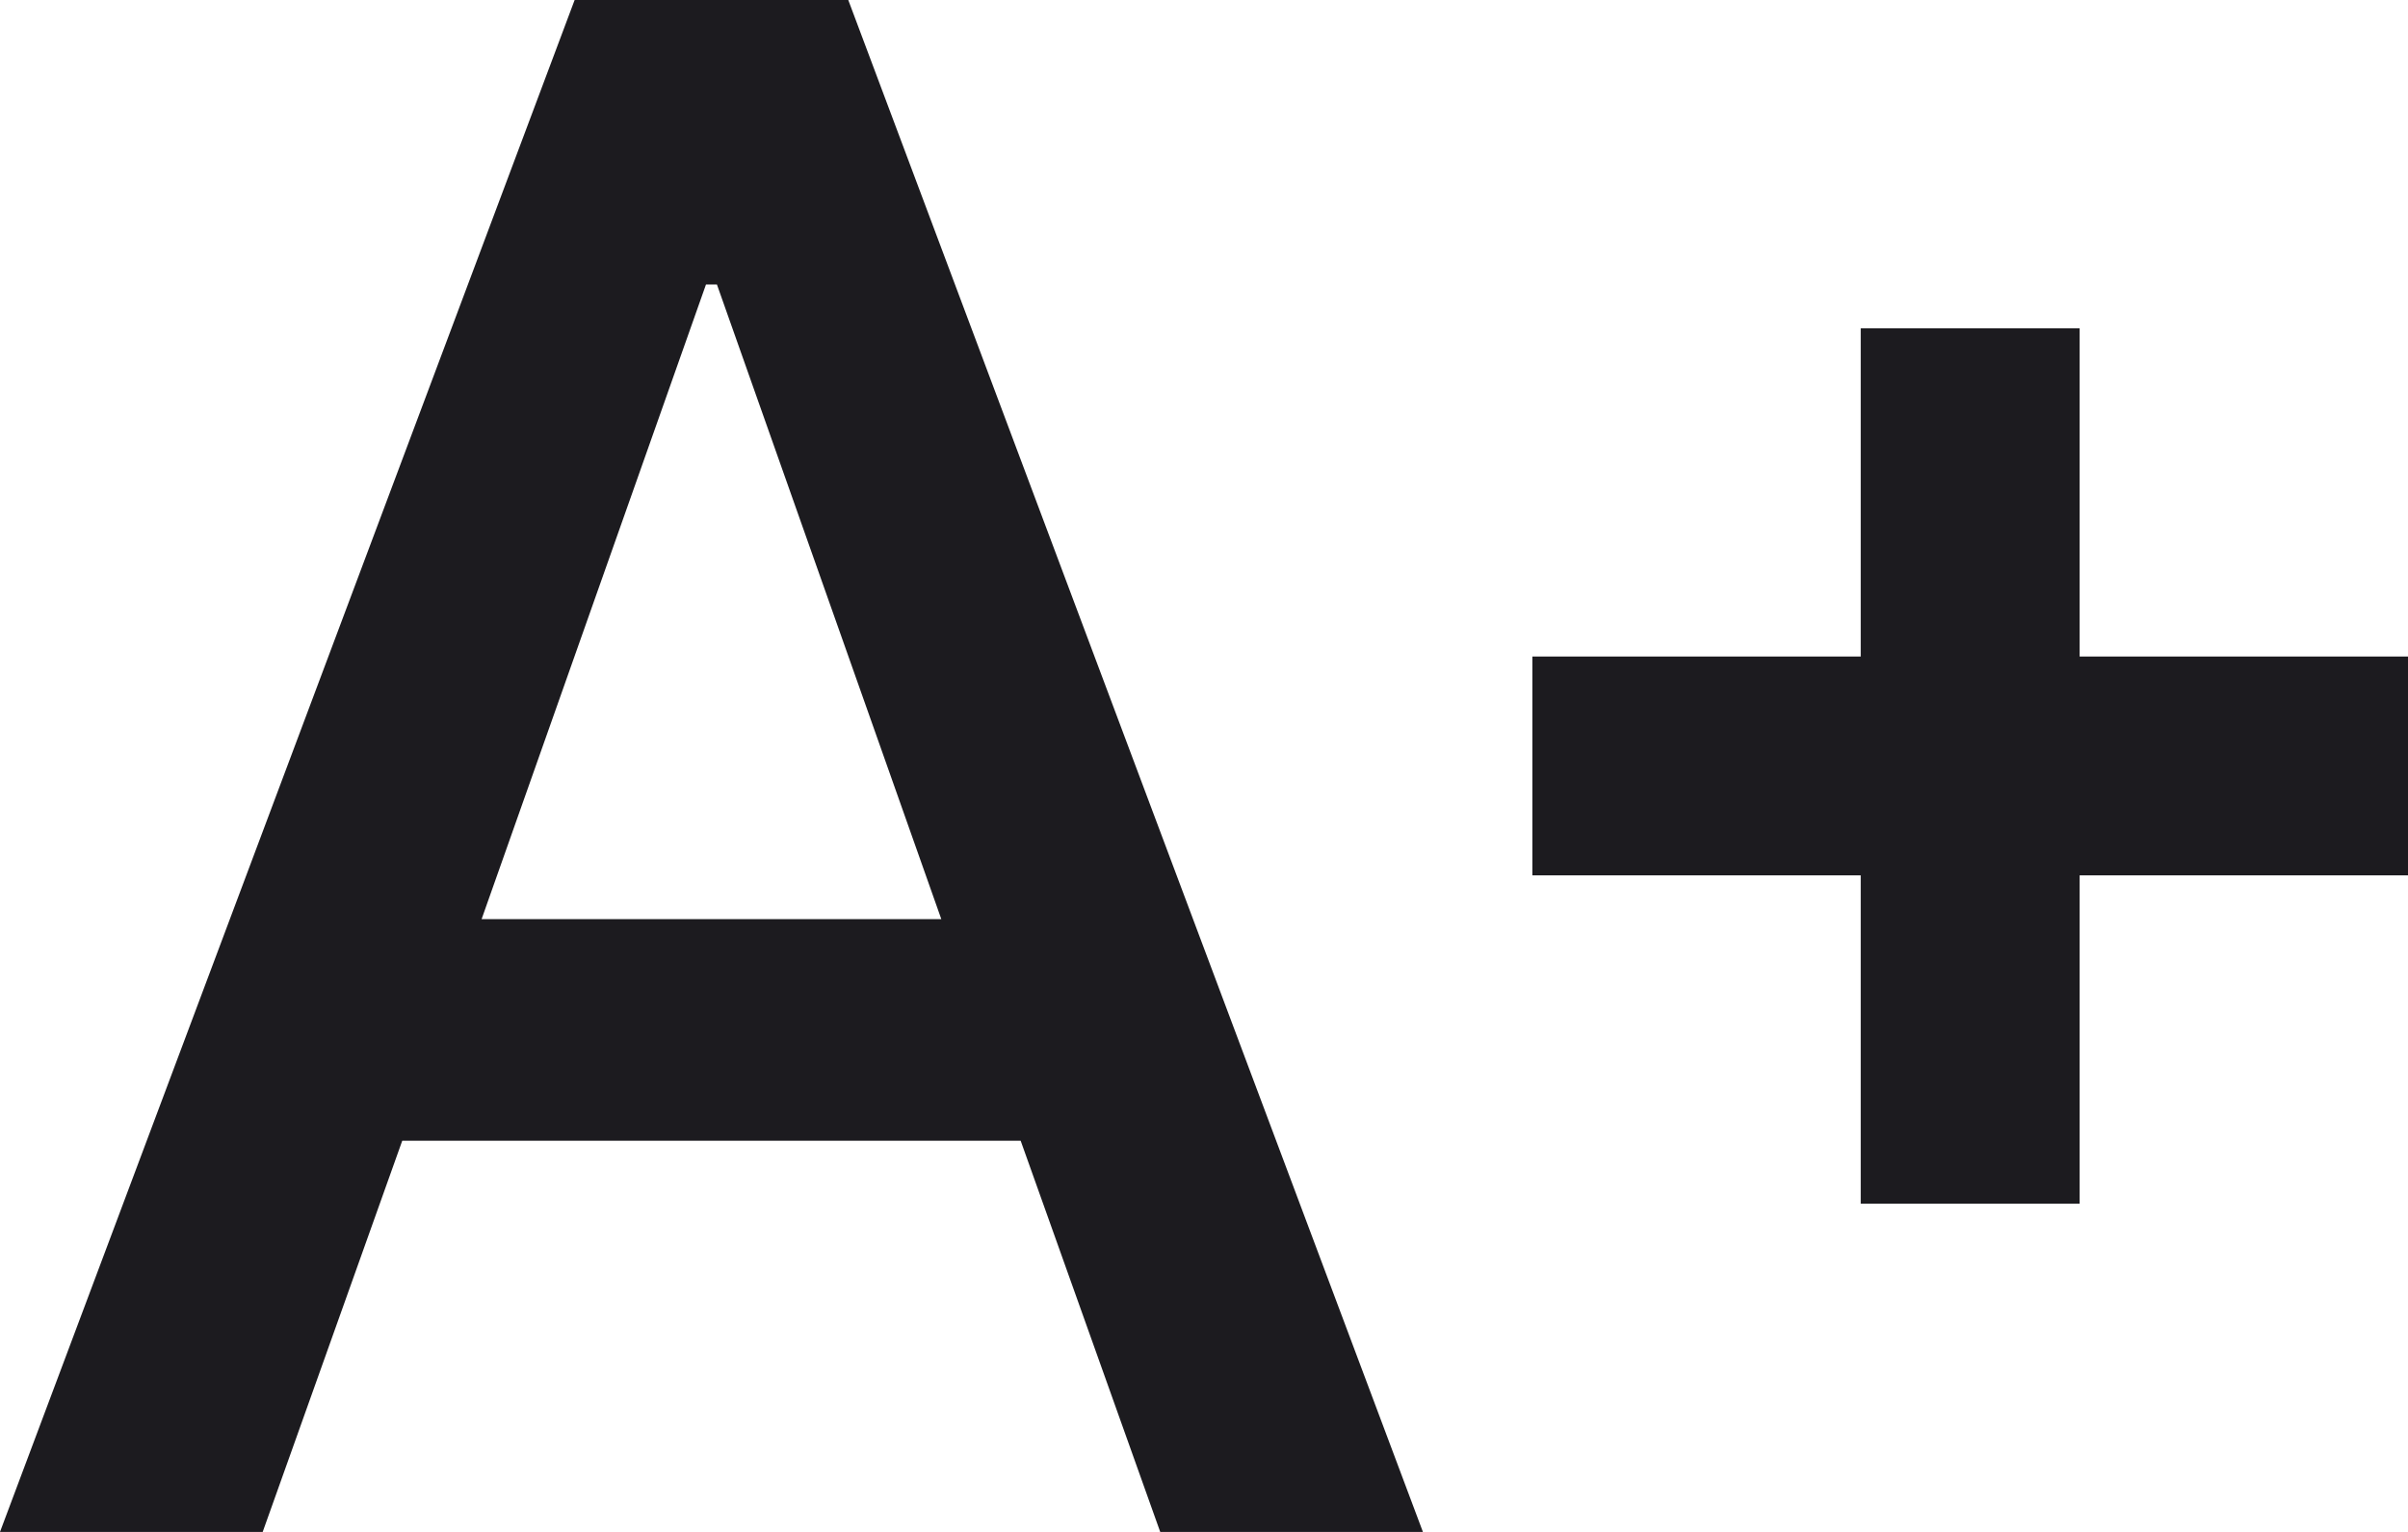 <svg width="22" height="14" viewBox="0 0 22 14" fill="none" xmlns="http://www.w3.org/2000/svg">
<path d="M0 14L5.25 0H7.75L13 14H10.6L9.325 10.425H3.675L2.4 14H0ZM4.4 8.4H8.6L6.55 2.6H6.45L4.4 8.4ZM17 11V8H14V6H17V3H19V6H22V8H19V11H17Z" fill="#1C1B1F"/>
</svg>